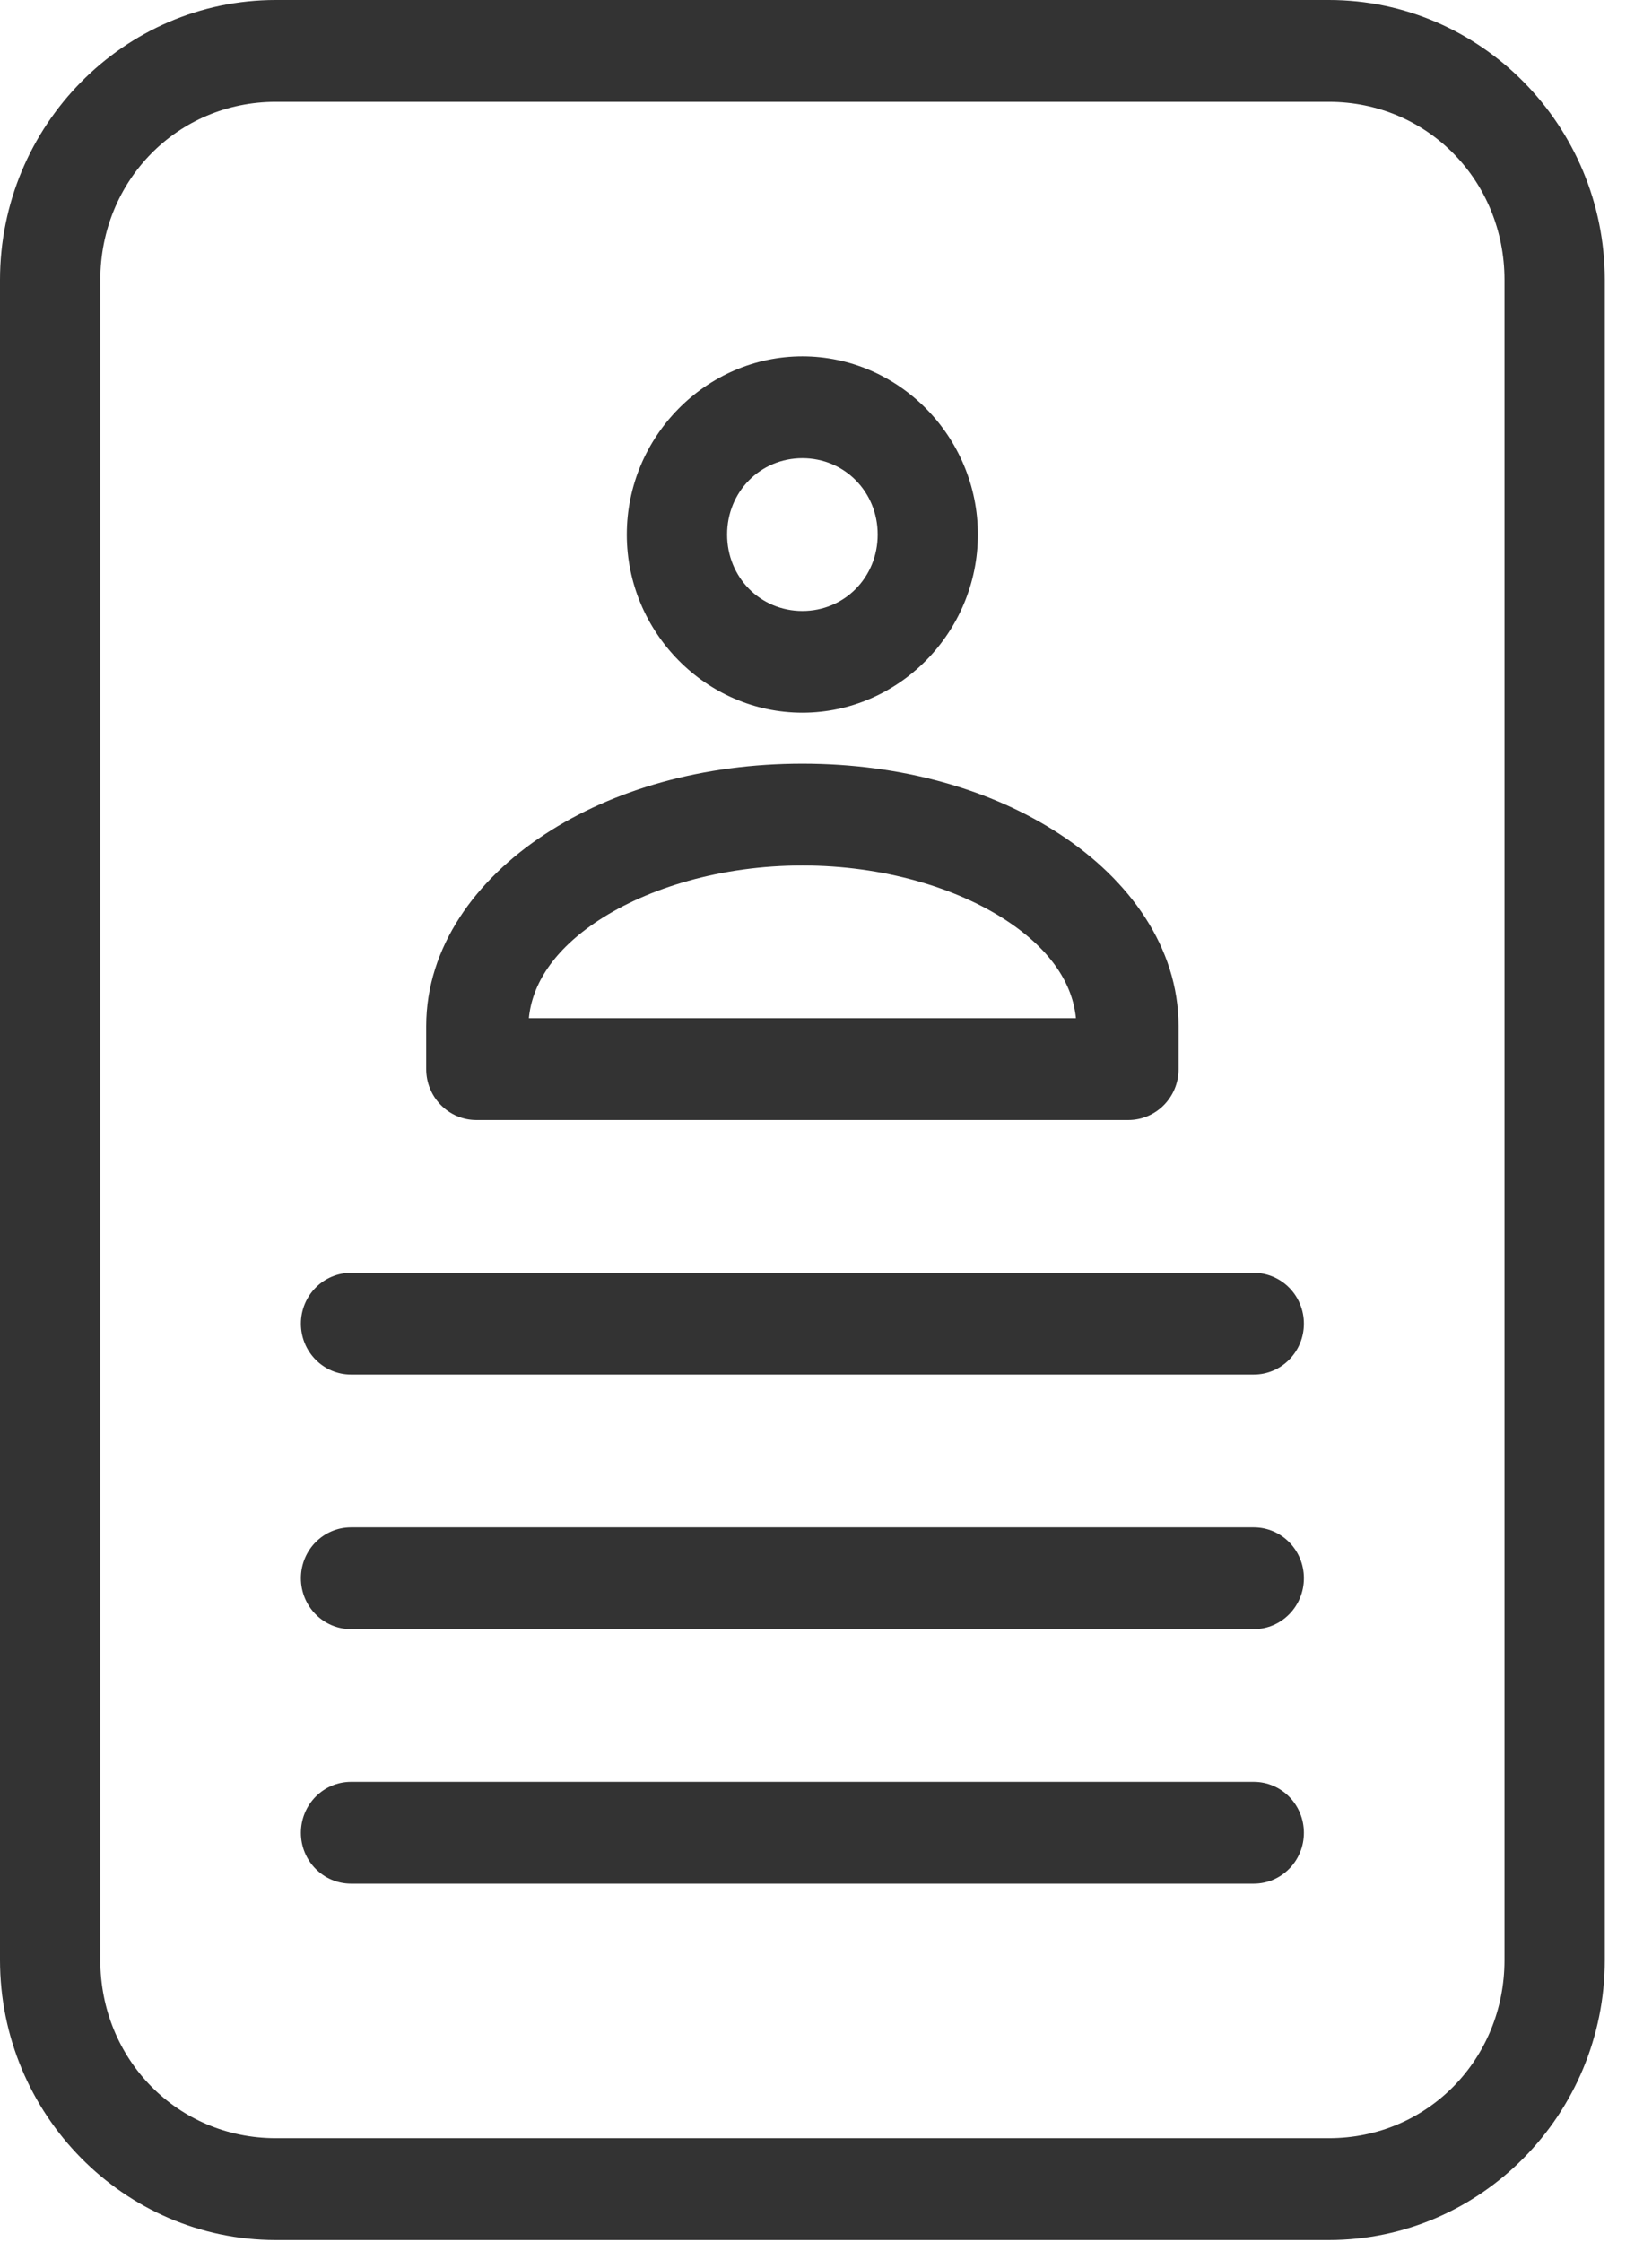 <?xml version="1.0" encoding="UTF-8"?>
<svg width="14px" height="19px" viewBox="0 0 14 19" version="1.1" xmlns="http://www.w3.org/2000/svg" xmlns:xlink="http://www.w3.org/1999/xlink">
    <!-- Generator: Sketch 55.2 (78181) - https://sketchapp.com -->
    <title>icProfileEditActive</title>
    <desc>Created with Sketch.</desc>
    <defs>
        <path d="M2.337,0 C1.05,0 -2.27373675e-13,1.066 -2.27373675e-13,2.373 L-2.27373675e-13,16.611 C-2.27373675e-13,17.918 1.05,18.984 2.337,18.984 L11.262,18.984 C12.55,18.984 13.6,17.918 13.6,16.611 L13.6,2.373 C13.6,1.066 12.55,0 11.262,0 L2.337,0 Z M2.337,0.863 L11.262,0.863 C12.094,0.863 12.75,1.529 12.75,2.373 L12.75,16.611 C12.75,17.455 12.094,18.121 11.262,18.121 L2.337,18.121 C1.506,18.121 0.85,17.455 0.85,16.611 L0.85,2.373 C0.85,1.529 1.506,0.863 2.337,0.863 Z M6.8,3.02 C5.984,3.02 5.312,3.701 5.312,4.53 C5.312,5.359 5.984,6.04 6.8,6.04 C7.616,6.04 8.287,5.359 8.287,4.53 C8.287,3.701 7.616,3.02 6.8,3.02 Z M6.8,3.883 C7.157,3.883 7.438,4.168 7.438,4.53 C7.438,4.893 7.157,5.178 6.8,5.178 C6.443,5.178 6.162,4.893 6.162,4.53 C6.162,4.168 6.443,3.883 6.8,3.883 Z M6.8,6.472 C5.96,6.472 5.196,6.69 4.615,7.072 C4.034,7.453 3.612,8.025 3.612,8.697 L3.612,9.061 C3.612,9.299 3.803,9.492 4.037,9.492 L9.562,9.492 C9.797,9.492 9.988,9.299 9.988,9.061 L9.988,8.697 C9.988,8.025 9.566,7.453 8.985,7.072 C8.404,6.69 7.64,6.472 6.8,6.472 Z M6.8,7.335 C7.49,7.335 8.109,7.526 8.527,7.8 C8.914,8.054 9.091,8.346 9.118,8.629 L4.482,8.629 C4.509,8.346 4.686,8.054 5.073,7.8 C5.491,7.526 6.11,7.335 6.8,7.335 Z M2.975,10.787 C2.74,10.787 2.55,10.98 2.55,11.218 C2.55,11.456 2.74,11.649 2.975,11.649 L10.625,11.649 C10.86,11.649 11.05,11.456 11.05,11.218 C11.05,10.98 10.86,10.787 10.625,10.787 L2.975,10.787 Z M2.975,12.944 C2.74,12.944 2.55,13.137 2.55,13.375 C2.55,13.614 2.74,13.807 2.975,13.807 L10.625,13.807 C10.86,13.807 11.05,13.614 11.05,13.375 C11.05,13.137 10.86,12.944 10.625,12.944 L2.975,12.944 Z M2.975,15.101 C2.74,15.101 2.55,15.294 2.55,15.533 C2.55,15.771 2.74,15.964 2.975,15.964 L10.625,15.964 C10.86,15.964 11.05,15.771 11.05,15.533 C11.05,15.294 10.86,15.101 10.625,15.101 L2.975,15.101 Z" id="path-1"></path>
    </defs>
    <g id="Desktop-Edit-profile" stroke="none" stroke-width="1" fill="none" fill-rule="evenodd">
        <mask id="mask-2" fill="white">
            <use xlink:href="#path-1"></use>
        </mask>
        <use id="icProfileEditActive" fill="#333333" fill-rule="nonzero" xlink:href="#path-1"></use>
    </g>
</svg>